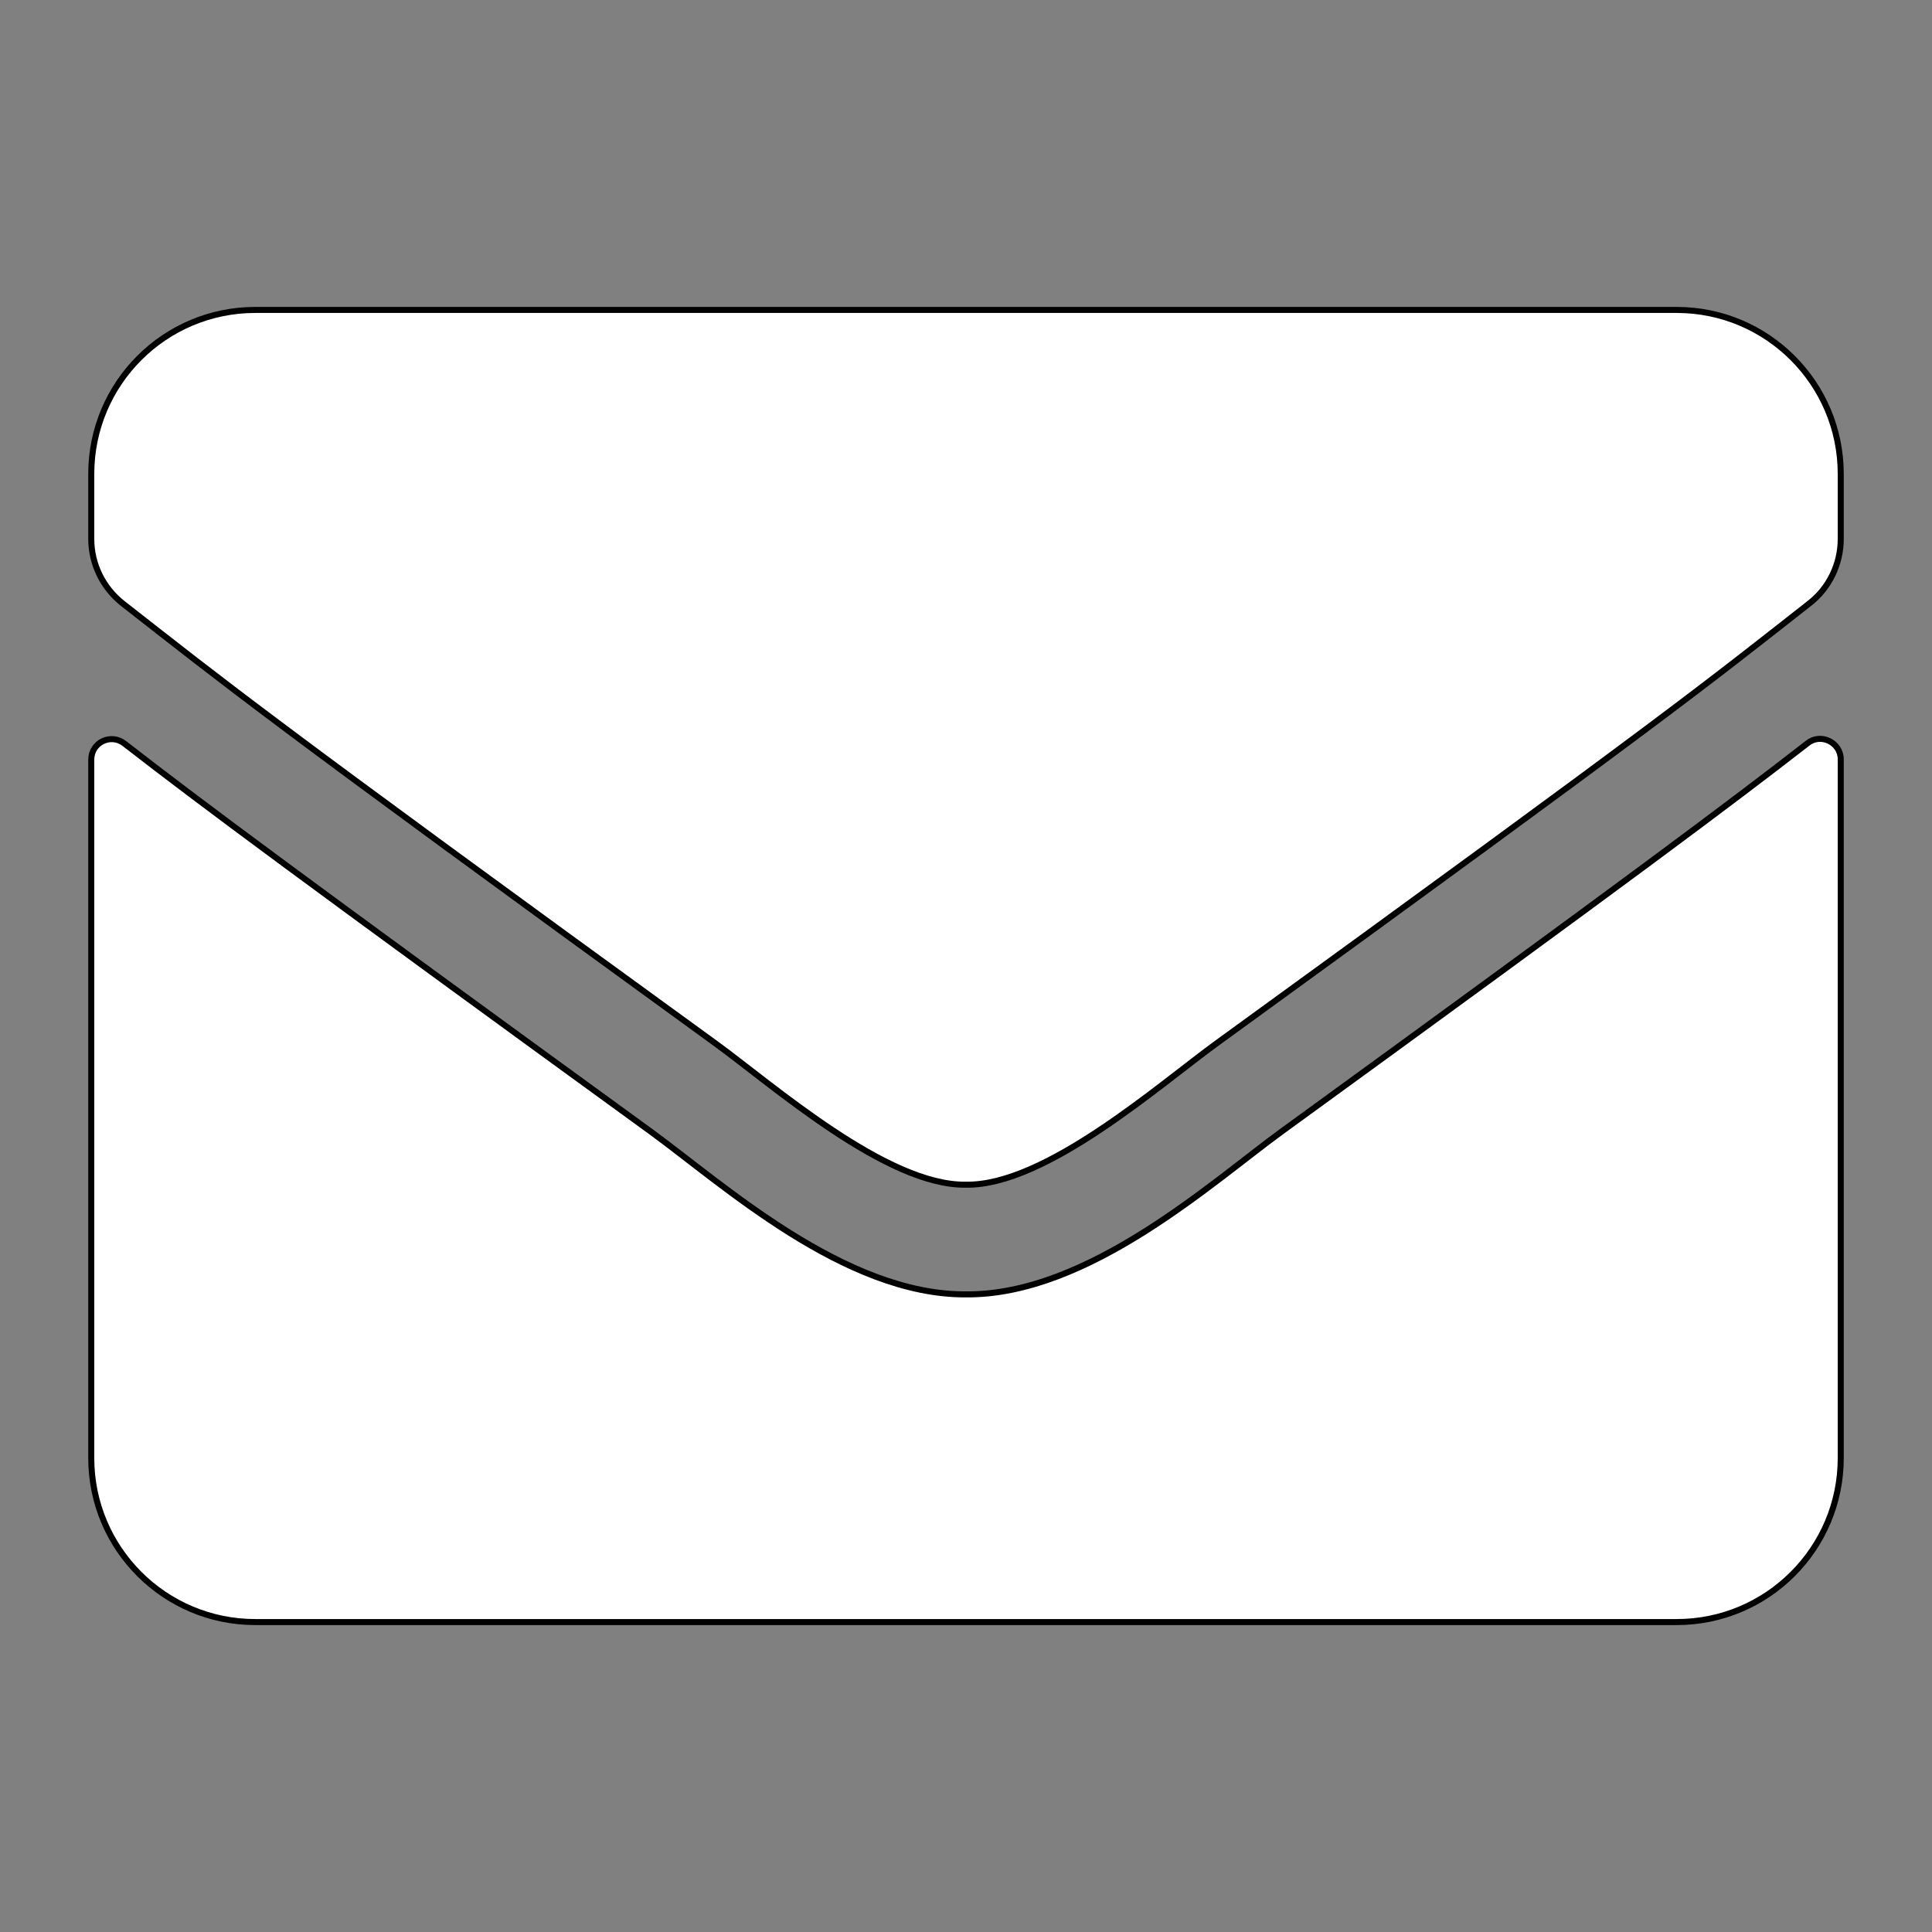 <?xml version="1.0" encoding="UTF-8" standalone="no"?>
<svg
   viewBox="0 0 64 64"
   version="1.1"
   id="svg4"
   sodipodi:docname="envelope.svg"
   inkscape:version="1.1.1 (3bf5ae0d25, 2021-09-20, custom)"
   width="64"
   height="64"
   xmlns:inkscape="http://www.inkscape.org/namespaces/inkscape"
   xmlns:sodipodi="http://sodipodi.sourceforge.net/DTD/sodipodi-0.dtd"
   xmlns="http://www.w3.org/2000/svg"
   xmlns:svg="http://www.w3.org/2000/svg"
   xmlns:rdf="http://www.w3.org/1999/02/22-rdf-syntax-ns#"
   xmlns:cc="http://creativecommons.org/ns#"
   xmlns:dc="http://purl.org/dc/elements/1.1/">
  <rect x="0" y="0" width="64" height="64" fill="#808080" stroke="none"/>
  <defs
     id="defs8" />
  <sodipodi:namedview
     pagecolor="#ffffff"
     bordercolor="#666666"
     borderopacity="1"
     objecttolerance="10"
     gridtolerance="10"
     guidetolerance="10"
     inkscape:pageopacity="0"
     inkscape:pageshadow="2"
     inkscape:window-width="1427"
     inkscape:window-height="503"
     id="namedview6"
     showgrid="false"
     inkscape:zoom="3.6875"
     inkscape:cx="20.338983"
     inkscape:cy="39.864407"
     inkscape:window-x="0"
     inkscape:window-y="79"
     inkscape:window-maximized="0"
     inkscape:current-layer="svg4"
     inkscape:pagecheckerboard="0" />
  <path
     d="m 59.879,24.62 c 0.441,-0.351 1.098,-0.023 1.098,0.532 v 23.148 c 0,3 -2.434,5.433 -5.433,5.433 H 8.456 c -3,0 -5.433,-2.434 -5.433,-5.433 V 25.163 c 0,-0.566 0.645,-0.883 1.098,-0.532 2.536,1.97 5.897,4.471 17.443,12.859 2.388,1.743 6.418,5.411 10.436,5.388 4.041,0.034 8.15,-3.713 10.448,-5.388 C 53.993,29.102 57.344,26.589 59.879,24.62 Z M 32,39.244 c 2.626,0.045 6.407,-3.305 8.308,-4.686 15.021,-10.9 16.164,-11.851 19.628,-14.568 0.657,-0.509 1.041,-1.302 1.041,-2.139 v -2.151 c 0,-3 -2.434,-5.433 -5.433,-5.433 H 8.456 c -3,0 -5.433,2.434 -5.433,5.433 v 2.151 c 0,0.838 0.385,1.619 1.041,2.139 3.464,2.705 4.607,3.667 19.628,14.568 1.902,1.381 5.682,4.731 8.308,4.686 z"
     id="path2"
     style="fill:#ffffff;stroke-width:0.2;stroke:#000000;stroke-opacity:1;stroke-miterlimit:4;stroke-dasharray:none" />
</svg>
